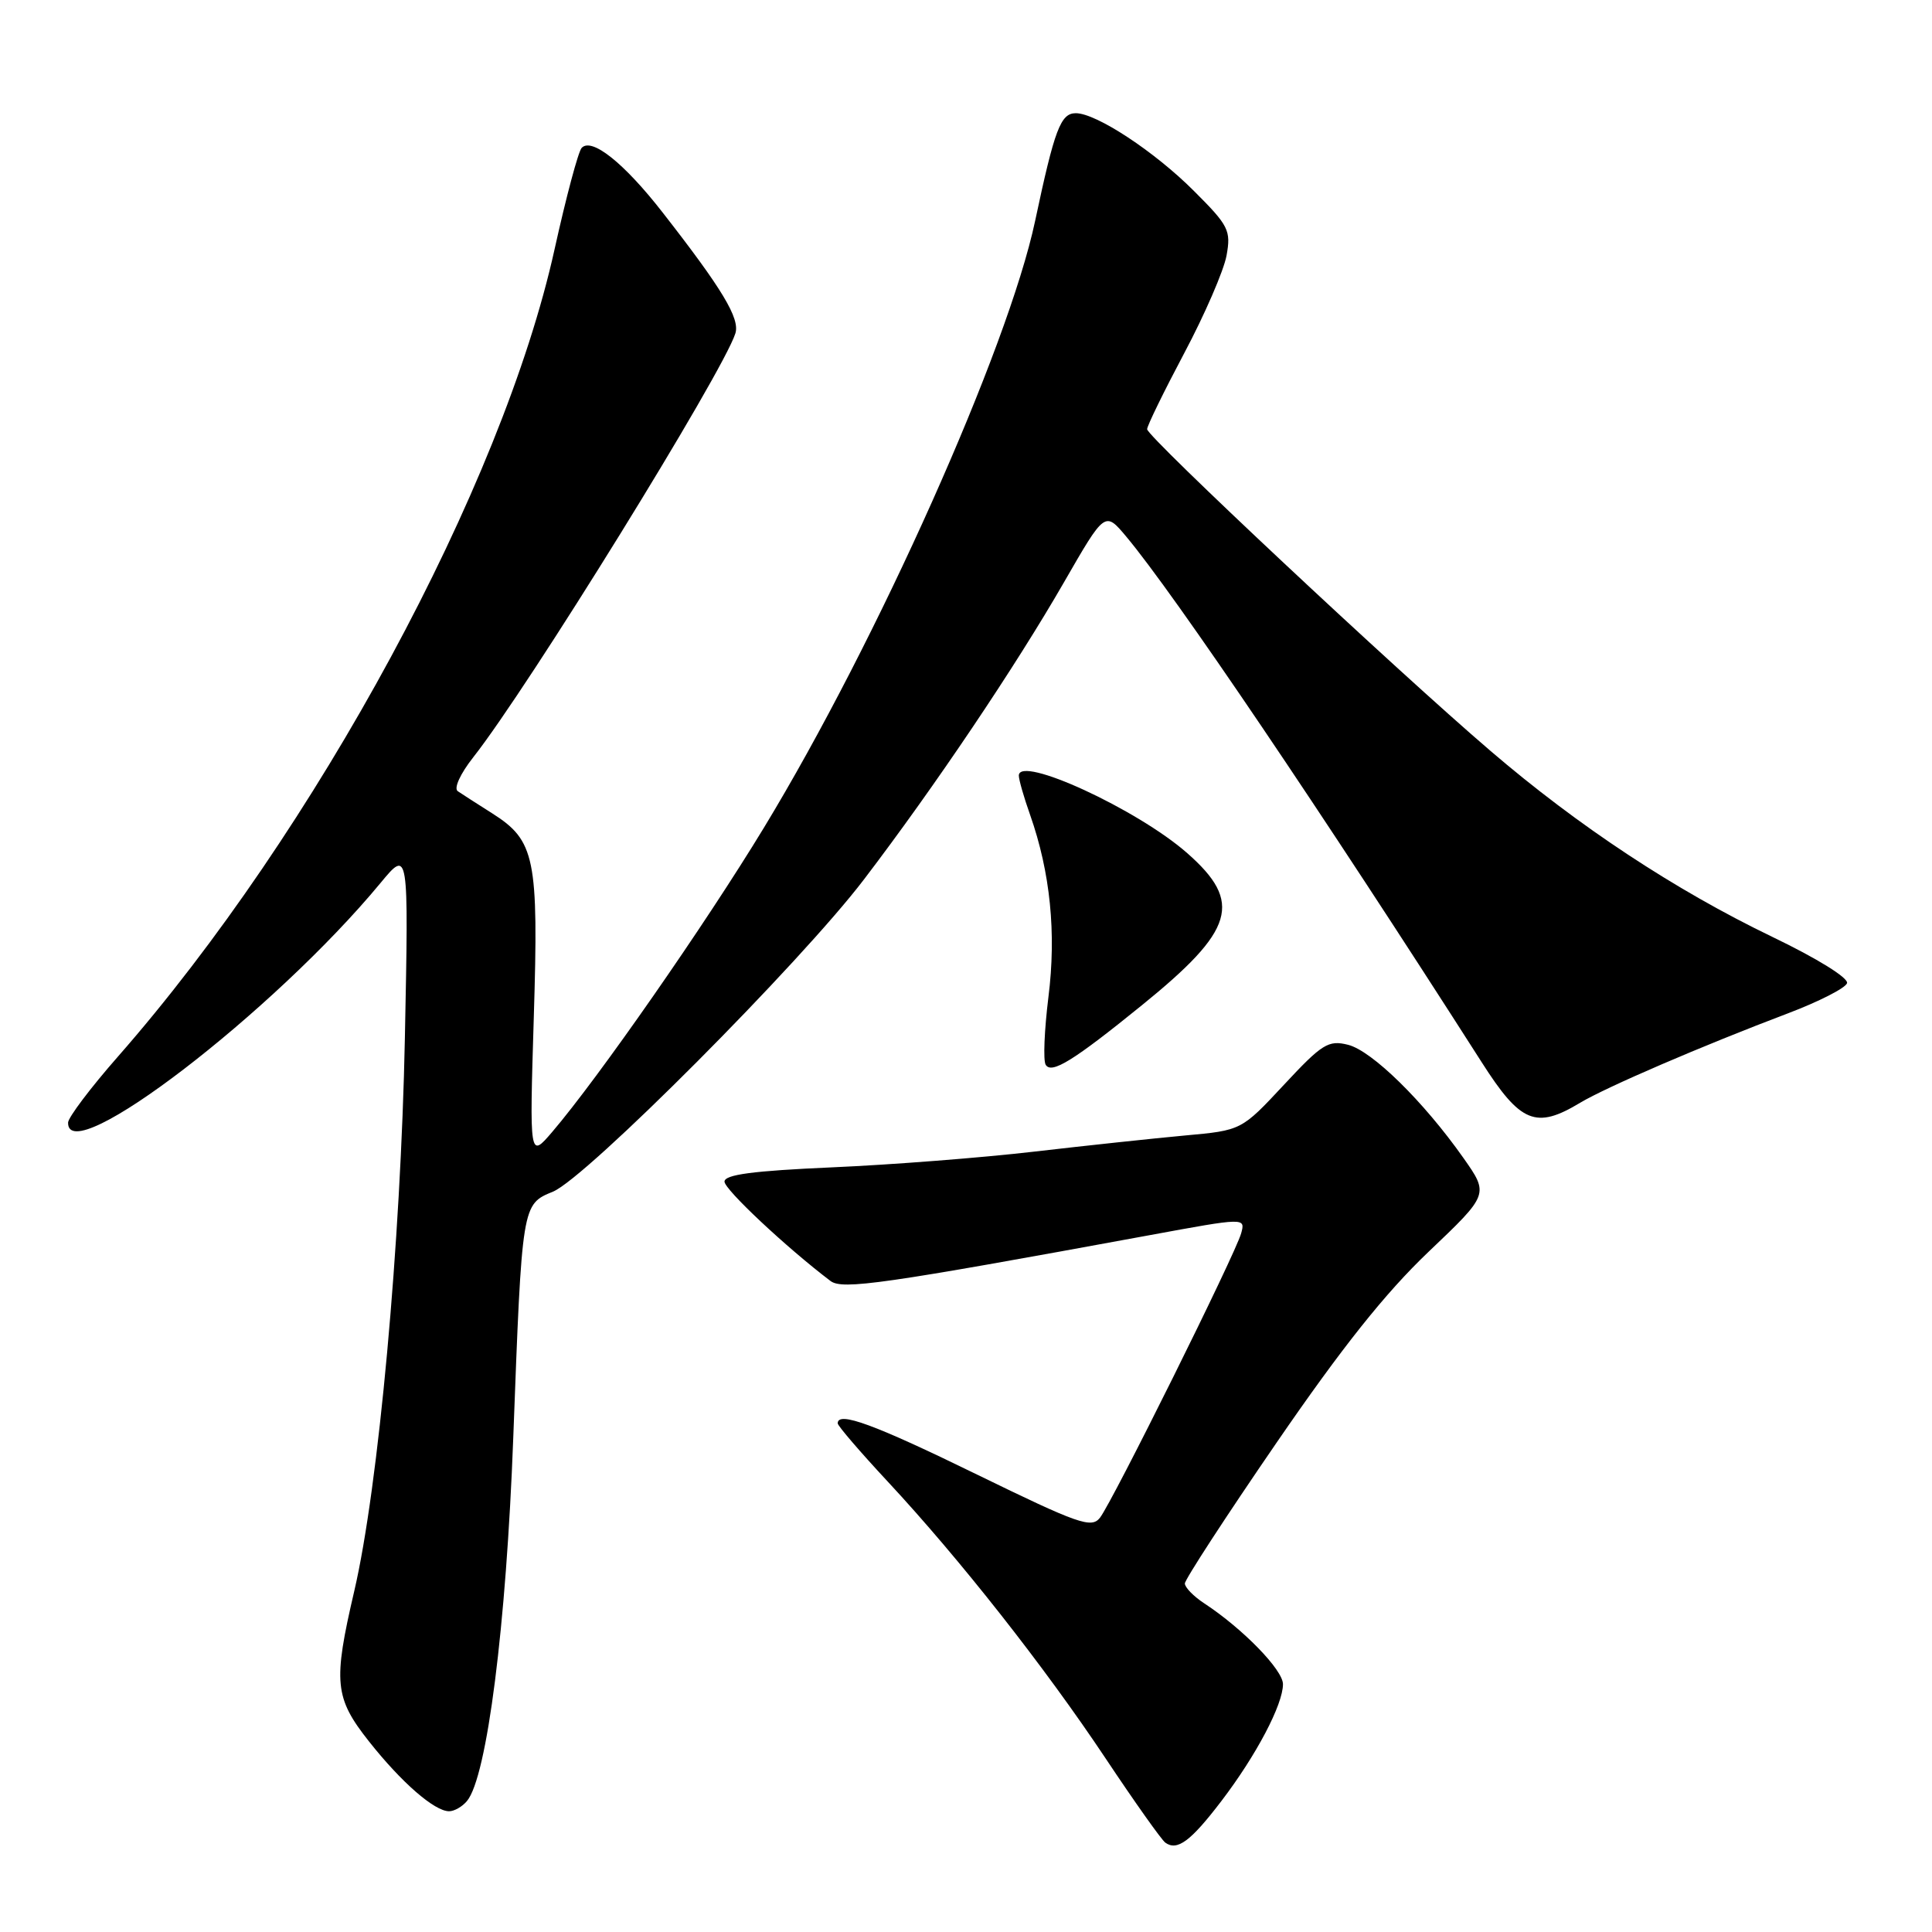 <?xml version="1.0" encoding="UTF-8" standalone="no"?>
<!DOCTYPE svg PUBLIC "-//W3C//DTD SVG 1.1//EN" "http://www.w3.org/Graphics/SVG/1.1/DTD/svg11.dtd" >
<svg xmlns="http://www.w3.org/2000/svg" xmlns:xlink="http://www.w3.org/1999/xlink" version="1.1" viewBox="0 0 256 256">
 <g >
 <path fill="currentColor"
d=" M 161.83 238.66 C 166.45 232.61 170.00 225.87 170.00 223.16 C 170.00 221.27 164.67 215.80 159.58 212.46 C 158.16 211.53 157.00 210.34 157.00 209.82 C 157.00 209.30 162.46 200.91 169.14 191.18 C 177.84 178.51 183.55 171.34 189.29 165.87 C 197.30 158.25 197.30 158.25 193.90 153.42 C 188.61 145.92 181.79 139.23 178.62 138.44 C 176.02 137.79 175.19 138.30 170.12 143.75 C 164.50 149.78 164.50 149.78 157.00 150.46 C 152.88 150.84 143.88 151.80 137.00 152.60 C 130.12 153.40 118.09 154.34 110.25 154.68 C 99.77 155.14 96.00 155.64 96.00 156.57 C 96.00 157.62 104.24 165.34 110.05 169.74 C 111.63 170.93 116.96 170.17 152.26 163.68 C 165.03 161.33 165.03 161.33 164.46 163.42 C 163.73 166.11 147.40 199.00 145.75 201.11 C 144.62 202.55 142.90 201.94 129.49 195.40 C 115.82 188.72 111.00 186.95 111.00 188.60 C 111.00 188.93 114.00 192.42 117.66 196.35 C 127.15 206.55 138.39 220.83 146.50 233.00 C 150.35 238.78 153.91 243.80 154.41 244.16 C 155.99 245.30 157.77 243.98 161.83 238.66 Z  M 61.88 238.64 C 64.53 235.46 67.08 215.42 68.01 190.50 C 69.17 159.50 69.16 159.59 73.27 157.90 C 77.66 156.10 106.05 127.60 114.48 116.53 C 123.87 104.21 134.56 88.32 141.01 77.11 C 146.41 67.73 146.41 67.73 149.24 71.11 C 155.65 78.77 175.09 107.52 196.33 140.75 C 201.48 148.82 203.51 149.66 209.38 146.12 C 212.84 144.05 225.51 138.59 236.92 134.27 C 241.01 132.72 244.52 130.93 244.74 130.28 C 244.97 129.59 240.77 126.99 234.82 124.13 C 221.95 117.93 209.17 109.50 197.50 99.50 C 185.00 88.80 152.00 57.88 152.00 56.87 C 152.00 56.42 154.22 51.88 156.93 46.77 C 159.64 41.67 162.15 35.87 162.52 33.88 C 163.13 30.53 162.82 29.91 158.20 25.30 C 152.99 20.08 145.26 15.00 142.55 15.00 C 140.54 15.00 139.74 17.12 137.16 29.27 C 133.58 46.15 116.24 84.95 101.22 109.68 C 93.44 122.50 79.23 142.91 73.16 150.00 C 70.16 153.50 70.16 153.50 70.73 134.82 C 71.38 113.67 70.91 111.38 65.20 107.76 C 63.24 106.52 61.19 105.20 60.66 104.84 C 60.10 104.47 60.98 102.54 62.71 100.34 C 69.98 91.13 95.79 49.38 97.44 44.18 C 98.07 42.21 95.72 38.30 87.79 28.14 C 82.67 21.57 78.39 18.17 77.07 19.60 C 76.62 20.10 75.01 26.12 73.49 33.00 C 66.57 64.38 41.83 110.13 15.63 140.00 C 12.01 144.12 9.04 148.06 9.02 148.75 C 8.91 155.08 36.29 134.08 50.42 117.00 C 54.15 112.50 54.15 112.50 53.65 137.50 C 53.11 164.72 50.15 197.07 46.94 210.83 C 44.12 222.92 44.32 224.97 48.91 230.77 C 53.19 236.18 57.57 240.00 59.51 240.00 C 60.20 240.00 61.26 239.39 61.88 238.64 Z  M 151.28 133.22 C 163.61 123.23 164.71 119.55 157.32 113.05 C 150.72 107.24 135.00 100.00 135.00 102.77 C 135.00 103.31 135.67 105.66 136.50 107.99 C 139.17 115.58 139.99 123.66 138.92 132.13 C 138.38 136.50 138.21 140.53 138.56 141.09 C 139.33 142.35 142.23 140.56 151.28 133.22 Z "/>
</g>
</svg>